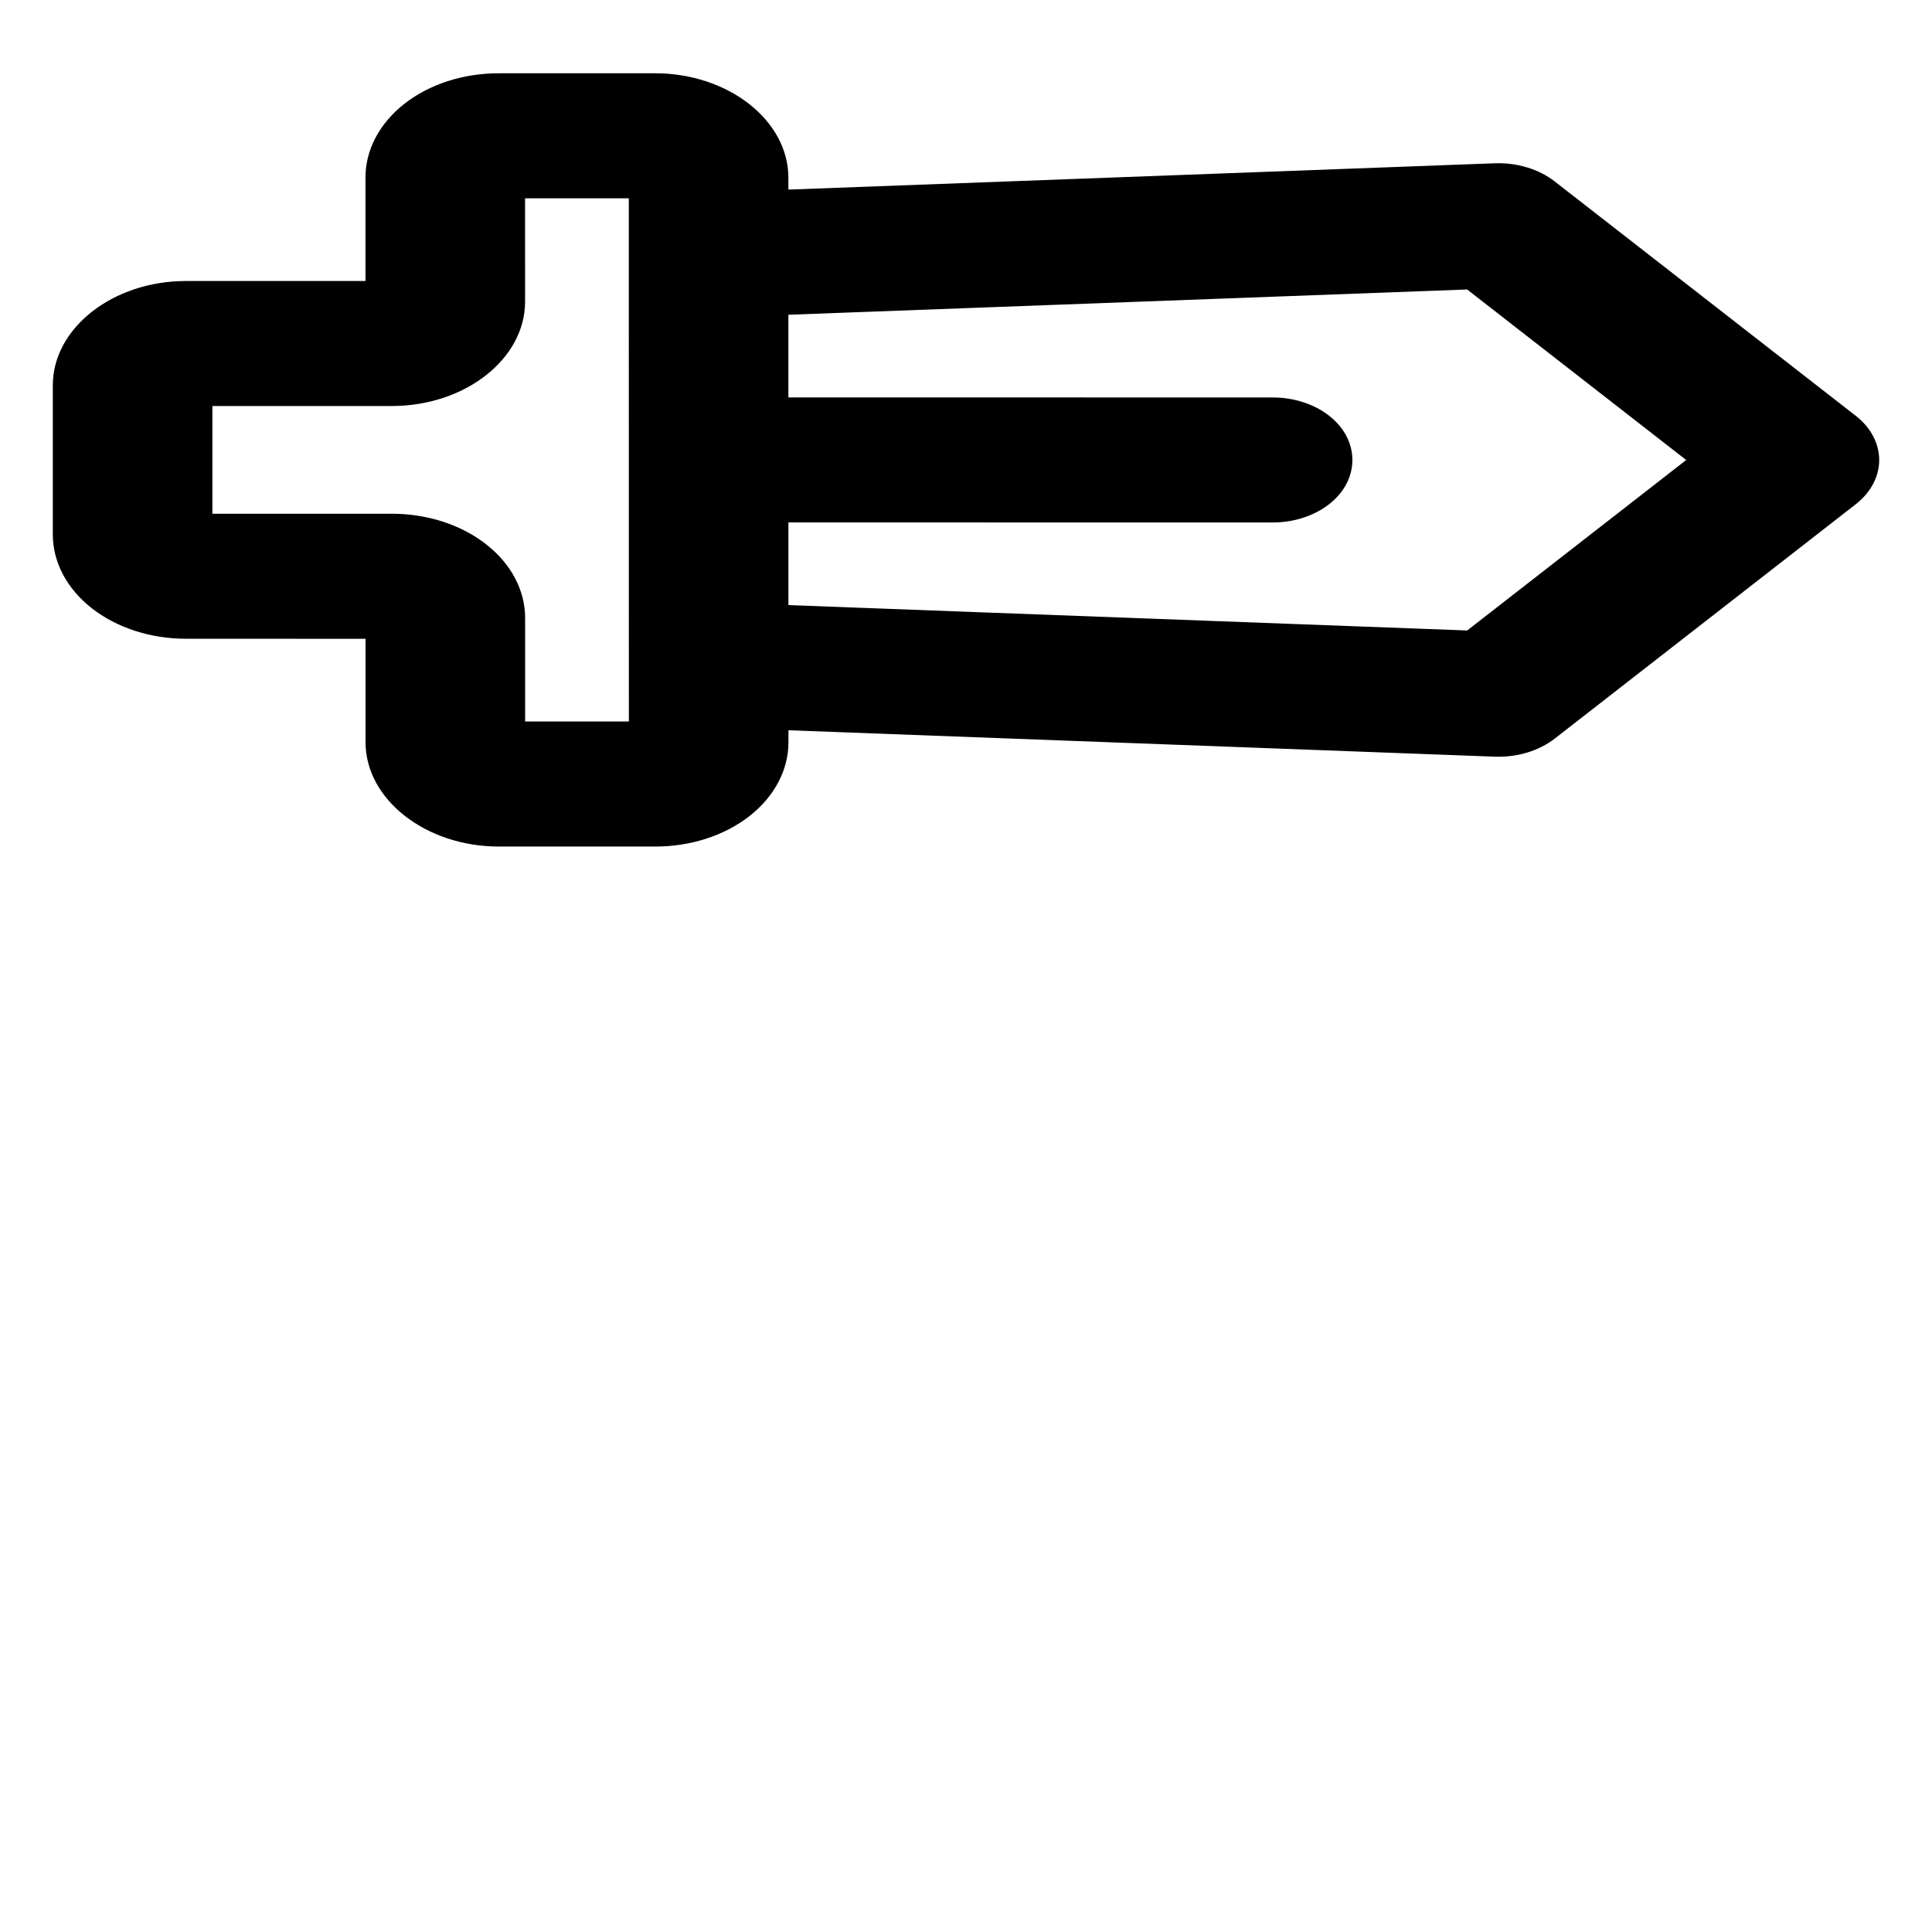 <?xml version="1.0" encoding="UTF-8" standalone="no"?>
<!DOCTYPE svg PUBLIC "-//W3C//DTD SVG 1.1//EN" "http://www.w3.org/Graphics/SVG/1.1/DTD/svg11.dtd">
<svg width="100%" height="100%" viewBox="0 0 60 60" version="1.1" xmlns="http://www.w3.org/2000/svg" xmlns:xlink="http://www.w3.org/1999/xlink" xml:space="preserve" xmlns:serif="http://www.serif.com/" style="fill-rule:evenodd;clip-rule:evenodd;stroke-linejoin:round;stroke-miterlimit:2;">
    <path d="M58.36,14.287C58.36,13.771 58.098,13.278 57.634,12.914L57.628,12.91L48.282,5.634C47.789,5.25 47.112,5.046 46.418,5.071L24.484,5.888L24.484,5.511C24.479,3.738 22.617,2.278 20.353,2.276L15.48,2.276C14.385,2.276 13.334,2.616 12.559,3.223C11.786,3.83 11.35,4.653 11.35,5.511L11.351,8.727L5.77,8.727C3.505,8.728 1.643,10.187 1.64,11.962L1.64,16.602C1.641,17.459 2.076,18.283 2.851,18.89C3.625,19.496 4.677,19.837 5.771,19.837L11.352,19.838L11.352,23.054C11.356,24.828 13.219,26.287 15.483,26.29L20.355,26.29C21.451,26.291 22.502,25.949 23.277,25.343C24.05,24.737 24.486,23.913 24.486,23.055L24.486,22.679L46.42,23.499C47.114,23.525 47.791,23.321 48.285,22.937L57.628,15.663C58.096,15.299 58.36,14.803 58.36,14.287ZM16.308,22.407L16.308,19.191C16.308,18.333 15.873,17.51 15.098,16.904C14.324,16.297 13.273,15.955 12.178,15.955L6.596,15.955L6.596,12.609L12.178,12.609C14.442,12.607 16.304,11.148 16.307,9.374L16.306,6.158L19.528,6.158L19.53,22.407L16.308,22.407ZM45.565,19.58L24.485,18.792L24.485,16.224L39.528,16.226C40.184,16.226 40.814,16.021 41.279,15.657C42.24,14.905 42.24,13.665 41.278,12.912C40.814,12.548 40.184,12.344 39.528,12.344L24.484,12.342L24.484,9.775L45.563,8.99L52.366,14.286L45.565,19.58Z" style="fill:#000000;fill-rule:nonzero;"/>
</svg>
